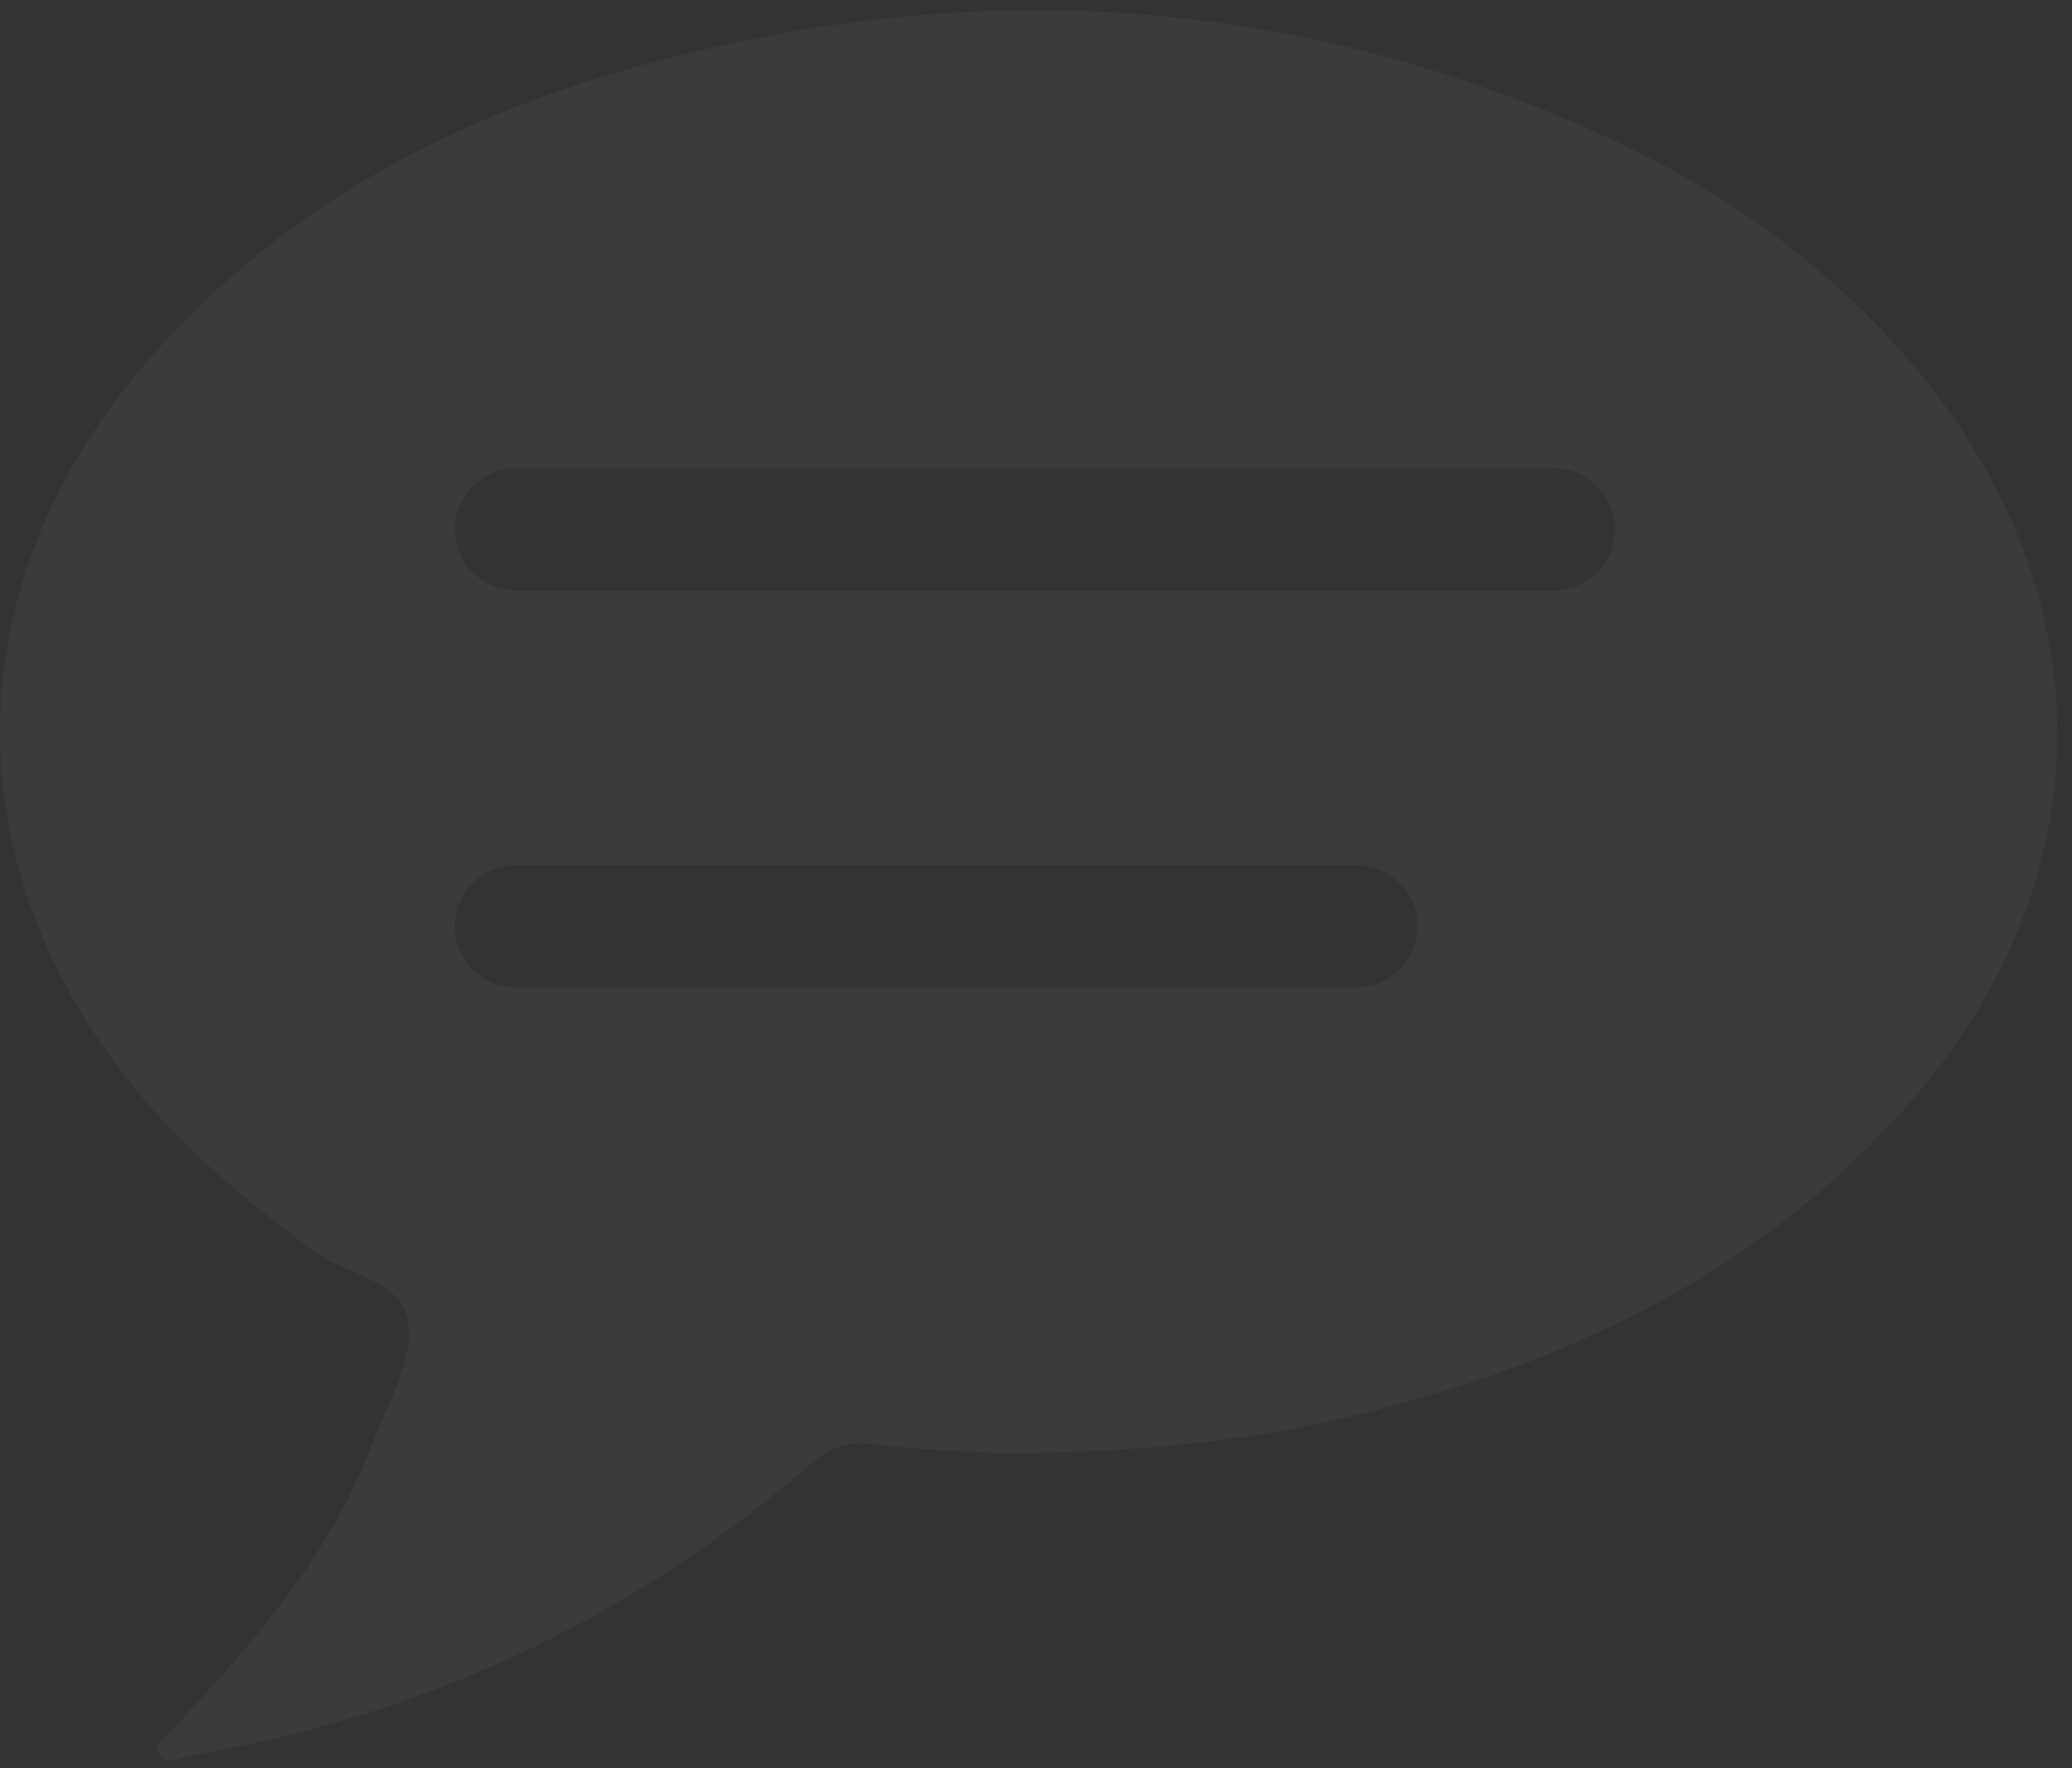 <svg width="109" height="93" viewBox="0 0 109 93" fill="none" xmlns="http://www.w3.org/2000/svg">
<rect x="0" y="0" width="109" height="93" fill="#333333" stroke="none"/>
<path d="M81.893 31.057C81.785 31.062 81.678 31.062 81.57 31.057H26.985C25.21 30.97 23.839 29.456 23.931 27.681C24.013 26.029 25.333 24.709 26.985 24.622H81.57C83.345 24.535 84.86 25.901 84.952 27.681C85.044 29.456 83.673 30.97 81.898 31.057H81.893ZM71.514 51.948H26.985C25.21 51.856 23.839 50.342 23.931 48.567C24.013 46.915 25.333 45.595 26.985 45.513H71.514C73.294 45.6 74.66 47.114 74.568 48.894C74.486 50.541 73.166 51.861 71.514 51.948ZM100.911 19.538C96.389 14.069 90.742 10.038 84.333 7.123C67.877 -0.366 50.889 -1.302 33.563 3.491C23.302 6.335 14.197 11.292 7.255 19.594C-2.392 31.149 -2.402 45.651 7.128 57.294C9.849 60.629 13.138 63.319 16.596 65.862C18.279 67.089 21.205 67.355 21.481 69.555C21.742 71.632 20.397 73.816 19.599 75.908C17.394 81.76 13.404 86.364 9.199 90.84C8.826 91.239 8.084 91.673 8.35 92.251C8.667 92.952 9.414 92.441 9.946 92.359C22.284 90.272 33.216 85.177 42.684 76.987C43.63 76.164 44.505 75.785 45.84 75.959C48.505 76.302 51.211 76.348 52.935 76.455C59.697 76.389 65.442 75.852 71.084 74.496C82.368 71.78 92.538 67.007 100.354 58.127C110.661 46.413 110.85 31.558 100.916 19.538" fill="white" fill-opacity="0.04"/>
</svg>
